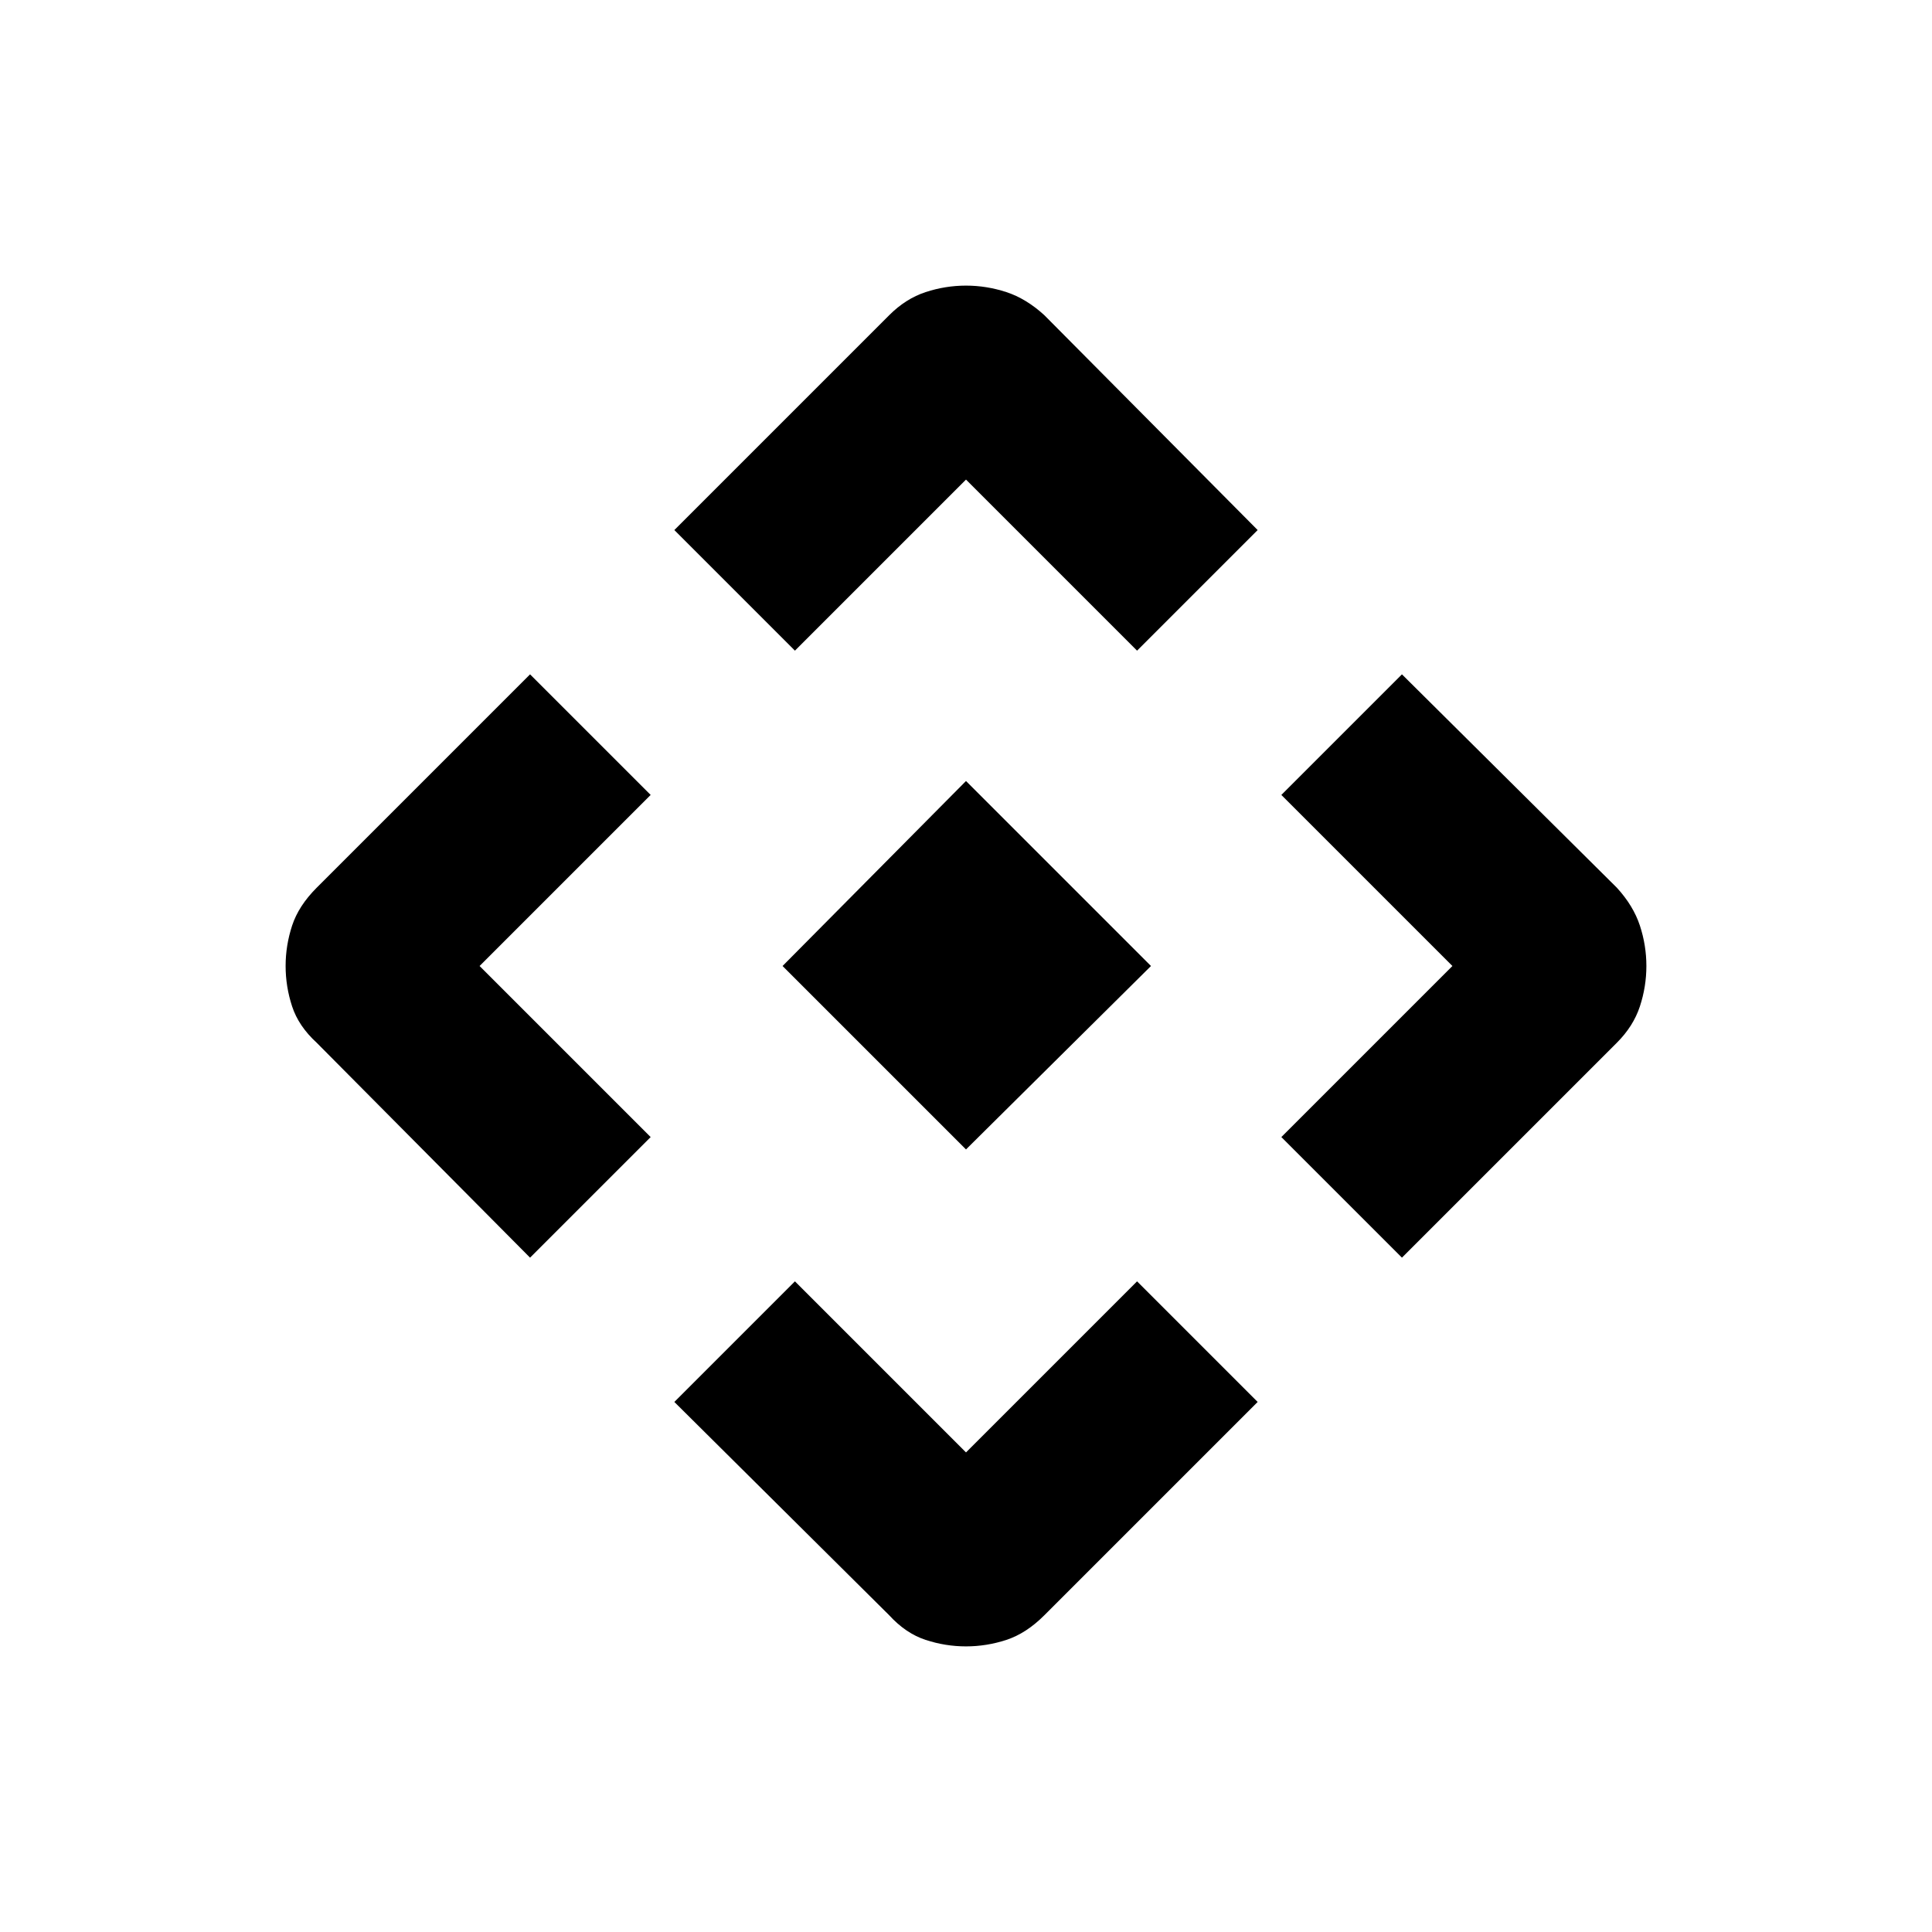 <svg xmlns="http://www.w3.org/2000/svg" width="48" height="48" viewBox="0 -960 960 960"><path d="M480-388.85 388.85-480 480-571.92 571.92-480 480-388.85Zm-85-247.84-59.92-59.93 106.77-106.77q8.23-8.23 18.07-11.46 9.85-3.23 20.08-3.23 10.23 0 20.08 3.23 9.84 3.23 18.84 11.46l106 106.77L565-636.69l-85-85-85 85ZM263.38-335.08l-106-106.77q-9-8.23-12.23-18.07-3.23-9.85-3.23-20.08 0-10.23 3.23-20.08 3.23-9.84 12.23-18.84l106-106L323.31-565l-85 85 85 85-59.93 59.92Zm433.24 0L636.69-395l85-85-85-85 59.93-59.92 106.77 106q8.23 9 11.46 18.84 3.23 9.85 3.23 20.08 0 10.23-3.23 20.08-3.23 9.84-11.46 18.07L696.62-335.08Zm-254.77 177.7-106.77-106L395-323.31l85 85 85-85 59.92 59.93-106 106q-9 9-18.84 12.23-9.85 3.23-20.08 3.23-10.23 0-20.08-3.23-9.84-3.23-18.07-12.23Z"/></svg>